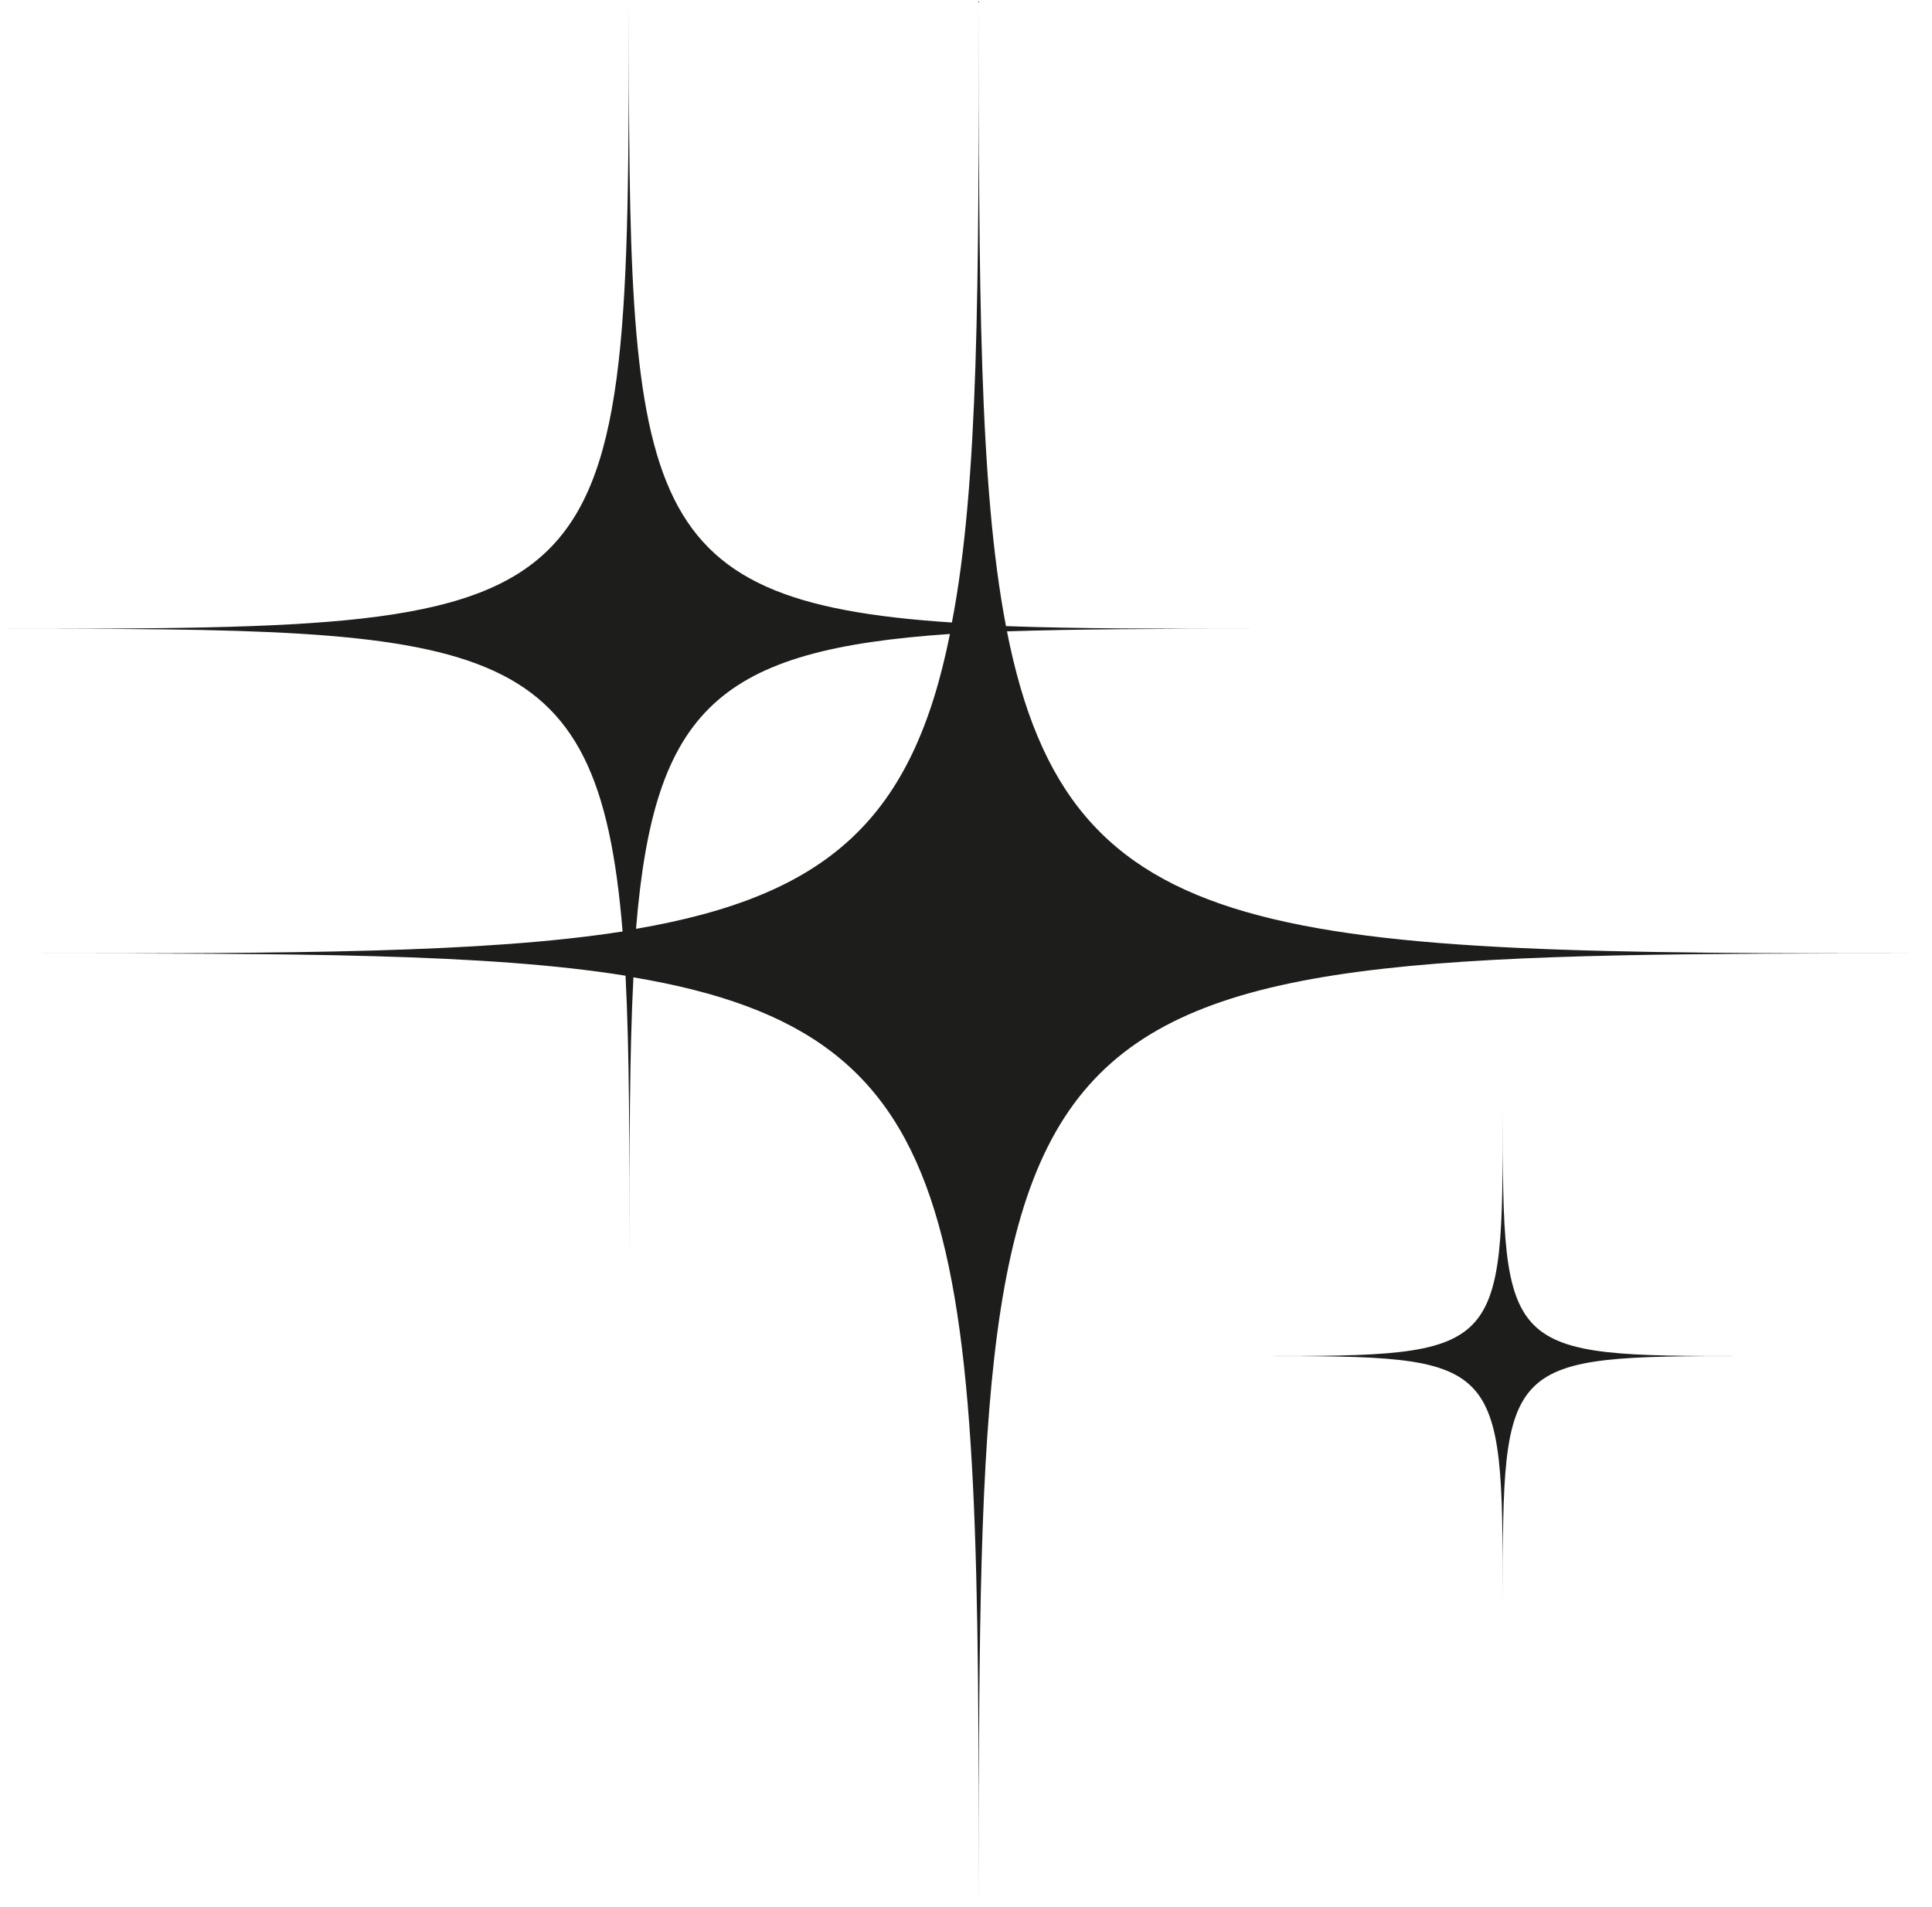 <svg xmlns="http://www.w3.org/2000/svg" viewBox="0 0 58.96 58.2"><defs><style>.cls-1{fill:#1d1d1b;}</style></defs><g id="Layer_2" data-name="Layer 2"><g id="Layer_1-2" data-name="Layer 1"><path class="cls-1" d="M45.86,33.92c0,7.43,0,7.47-7.47,7.47,7.43,0,7.47,0,7.47,7.48,0-7.44,0-7.48,7.47-7.48C45.9,41.39,45.86,41.35,45.86,33.92ZM30.73,19.27c2.13-.07,4.66-.08,7.66-.08-3,0-5.55,0-7.69-.08-.82-4.28-.83-10.38-.83-19.11,0,8.68,0,14.75-.82,19-9.78-.64-9.86-3.76-9.86-19,0,19.1-.09,19.19-19.19,19.19,14.94,0,18.25.06,19,9.24-4.22.66-10.08.67-18.21.67,8.19,0,14.07,0,18.3.68.12,2.33.12,5.15.12,8.61,0-3.44,0-6.25.12-8.56C29.78,31.59,29.87,37.6,29.87,58.2c0-29,.14-29.1,29.09-29.1C38.85,29.1,32.65,29,30.73,19.27ZM19.41,28.35c.55-6.74,2.53-8.52,9.58-9C27.86,25,25.28,27.34,19.41,28.35Z"/></g></g></svg>